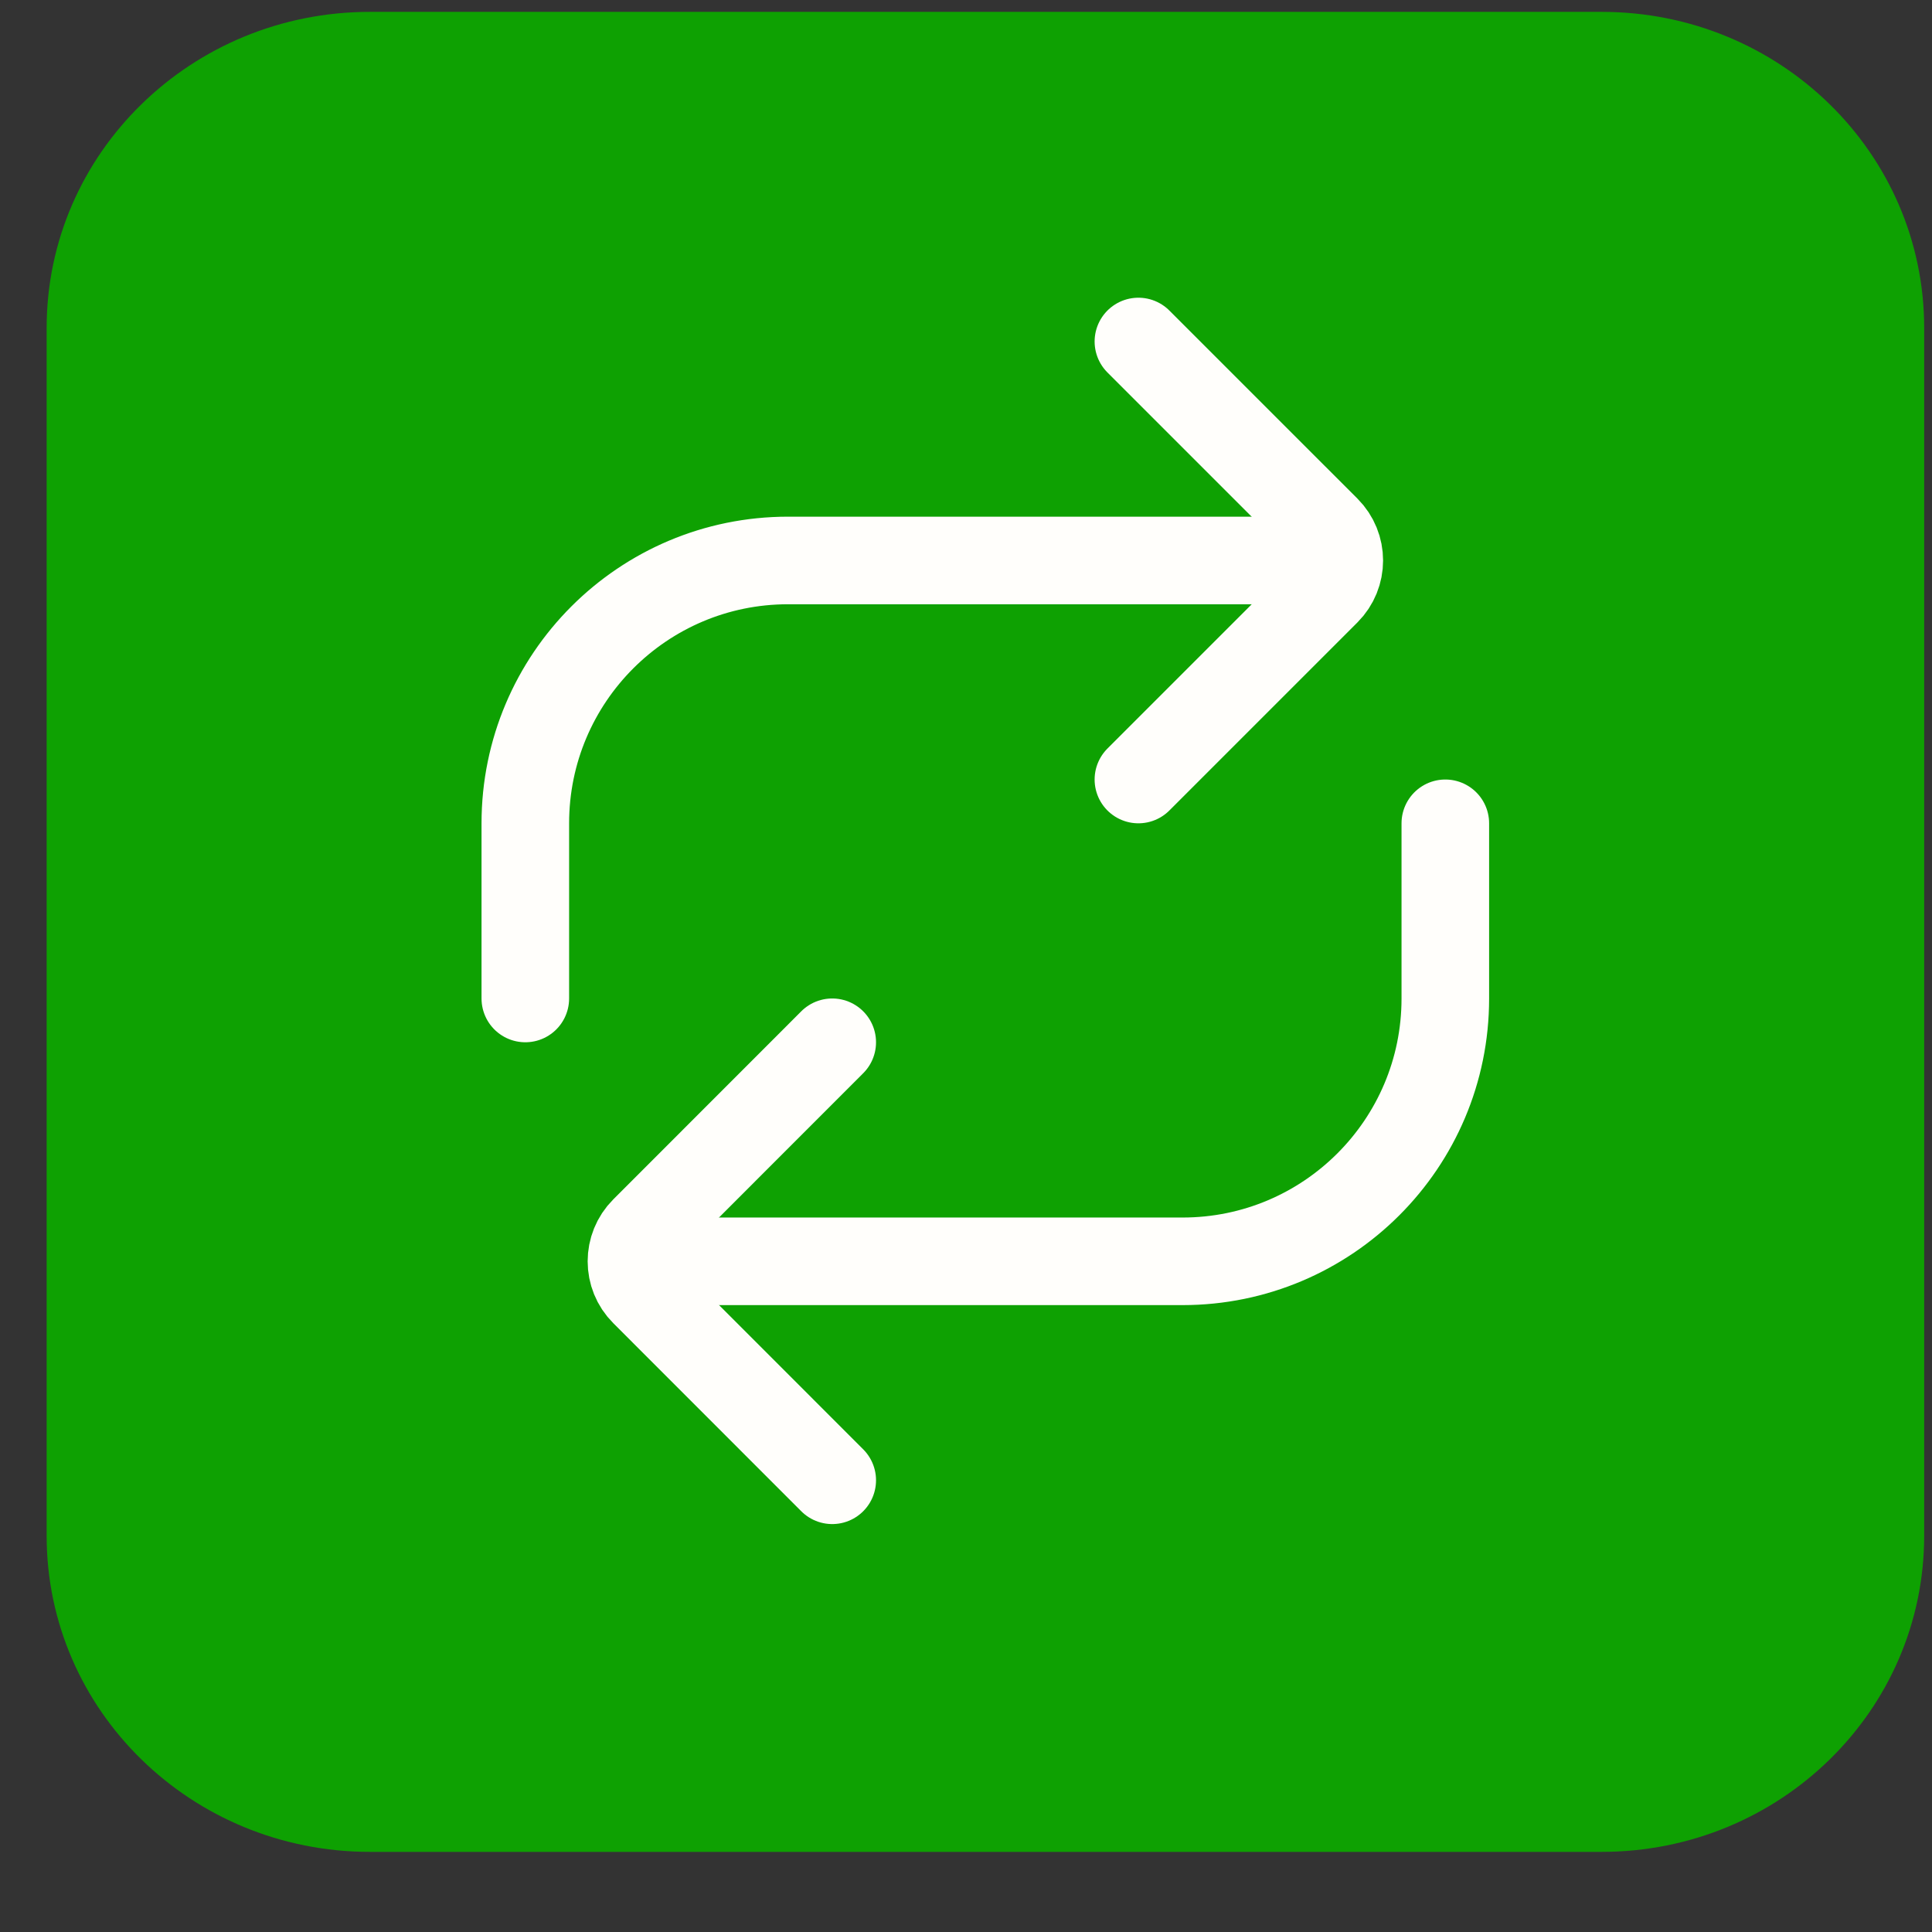 <svg width="21" height="21" viewBox="0 0 21 21" fill="none" xmlns="http://www.w3.org/2000/svg">
<rect x="0" y="0" width="21" height="21" fill="#333333" stroke="none"/>
<g id="Group 15884">
<g id="Group">
<g id="Group 15880">
<path id="Vector" d="M0.507 3.565L0.507 16.693C0.507 18.593 2.081 20.129 4.02 20.129L17.409 20.129C19.348 20.129 20.915 18.593 20.915 16.693L20.915 3.565C20.915 1.665 19.348 0.129 17.409 0.129L4.02 0.129C2.081 0.129 0.507 1.665 0.507 3.565ZM16.469 9.815L16.469 11.606C16.469 13.378 14.998 14.82 13.189 14.82L7.906 14.82L8.886 15.781C9.142 16.032 9.142 16.439 8.886 16.69C8.63 16.941 8.215 16.941 7.959 16.69L5.859 14.632C5.602 14.38 5.602 13.974 5.859 13.723L7.959 11.665C8.215 11.414 8.63 11.414 8.886 11.665C9.014 11.791 9.078 11.955 9.078 12.12C9.078 12.284 9.014 12.448 8.886 12.574L7.906 13.535L13.189 13.535C14.274 13.535 15.157 12.67 15.157 11.606L15.157 9.815C15.157 9.46 15.451 9.172 15.813 9.172C16.175 9.172 16.469 9.459 16.469 9.815ZM13.463 3.568L15.563 5.626C15.691 5.752 15.755 5.916 15.755 6.08C15.755 6.245 15.691 6.409 15.563 6.535L13.463 8.592C13.207 8.844 12.792 8.844 12.536 8.592C12.28 8.341 12.28 7.935 12.536 7.684L13.516 6.723L8.233 6.723C7.147 6.723 6.265 7.588 6.265 8.652L6.265 10.443C6.265 10.798 5.971 11.086 5.609 11.086C5.247 11.086 4.953 10.798 4.953 10.443L4.953 8.652C4.953 6.88 6.424 5.437 8.233 5.437L13.516 5.437L12.536 4.477C12.28 4.225 12.28 3.819 12.536 3.568C12.792 3.317 13.207 3.317 13.463 3.568Z" fill="#0EA102"/>
<rect id="Rectangle 850" x="4.307" y="3.129" width="13.074" height="14.071" fill="#0EA102"/>
</g>
</g>
<g id="Group 15880_2">
<g id="Group 15806">
<path id="Vector 92" d="M12.374 3.712L14.418 5.756C14.604 5.942 14.604 6.243 14.418 6.429L12.374 8.473" stroke="#FFFEFB" stroke-width="0.952" stroke-linecap="round"/>
<path id="Vector 91" d="M5.71 10.853V8.949C5.71 7.371 6.989 6.092 8.566 6.092H14.28" stroke="#FFFEFB" stroke-width="0.952" stroke-linecap="round"/>
</g>
<g id="Group 15807">
<path id="Vector 92_2" d="M9.046 16.09L7.003 14.046C6.817 13.861 6.817 13.559 7.003 13.373L9.046 11.329" stroke="#FFFEFB" stroke-width="0.952" stroke-linecap="round"/>
<path id="Vector 91_2" d="M15.71 8.949L15.71 10.854C15.71 12.431 14.431 13.71 12.854 13.71L7.141 13.71" stroke="#FFFEFB" stroke-width="0.952" stroke-linecap="round"/>
</g>
</g>
</g>
</svg>
